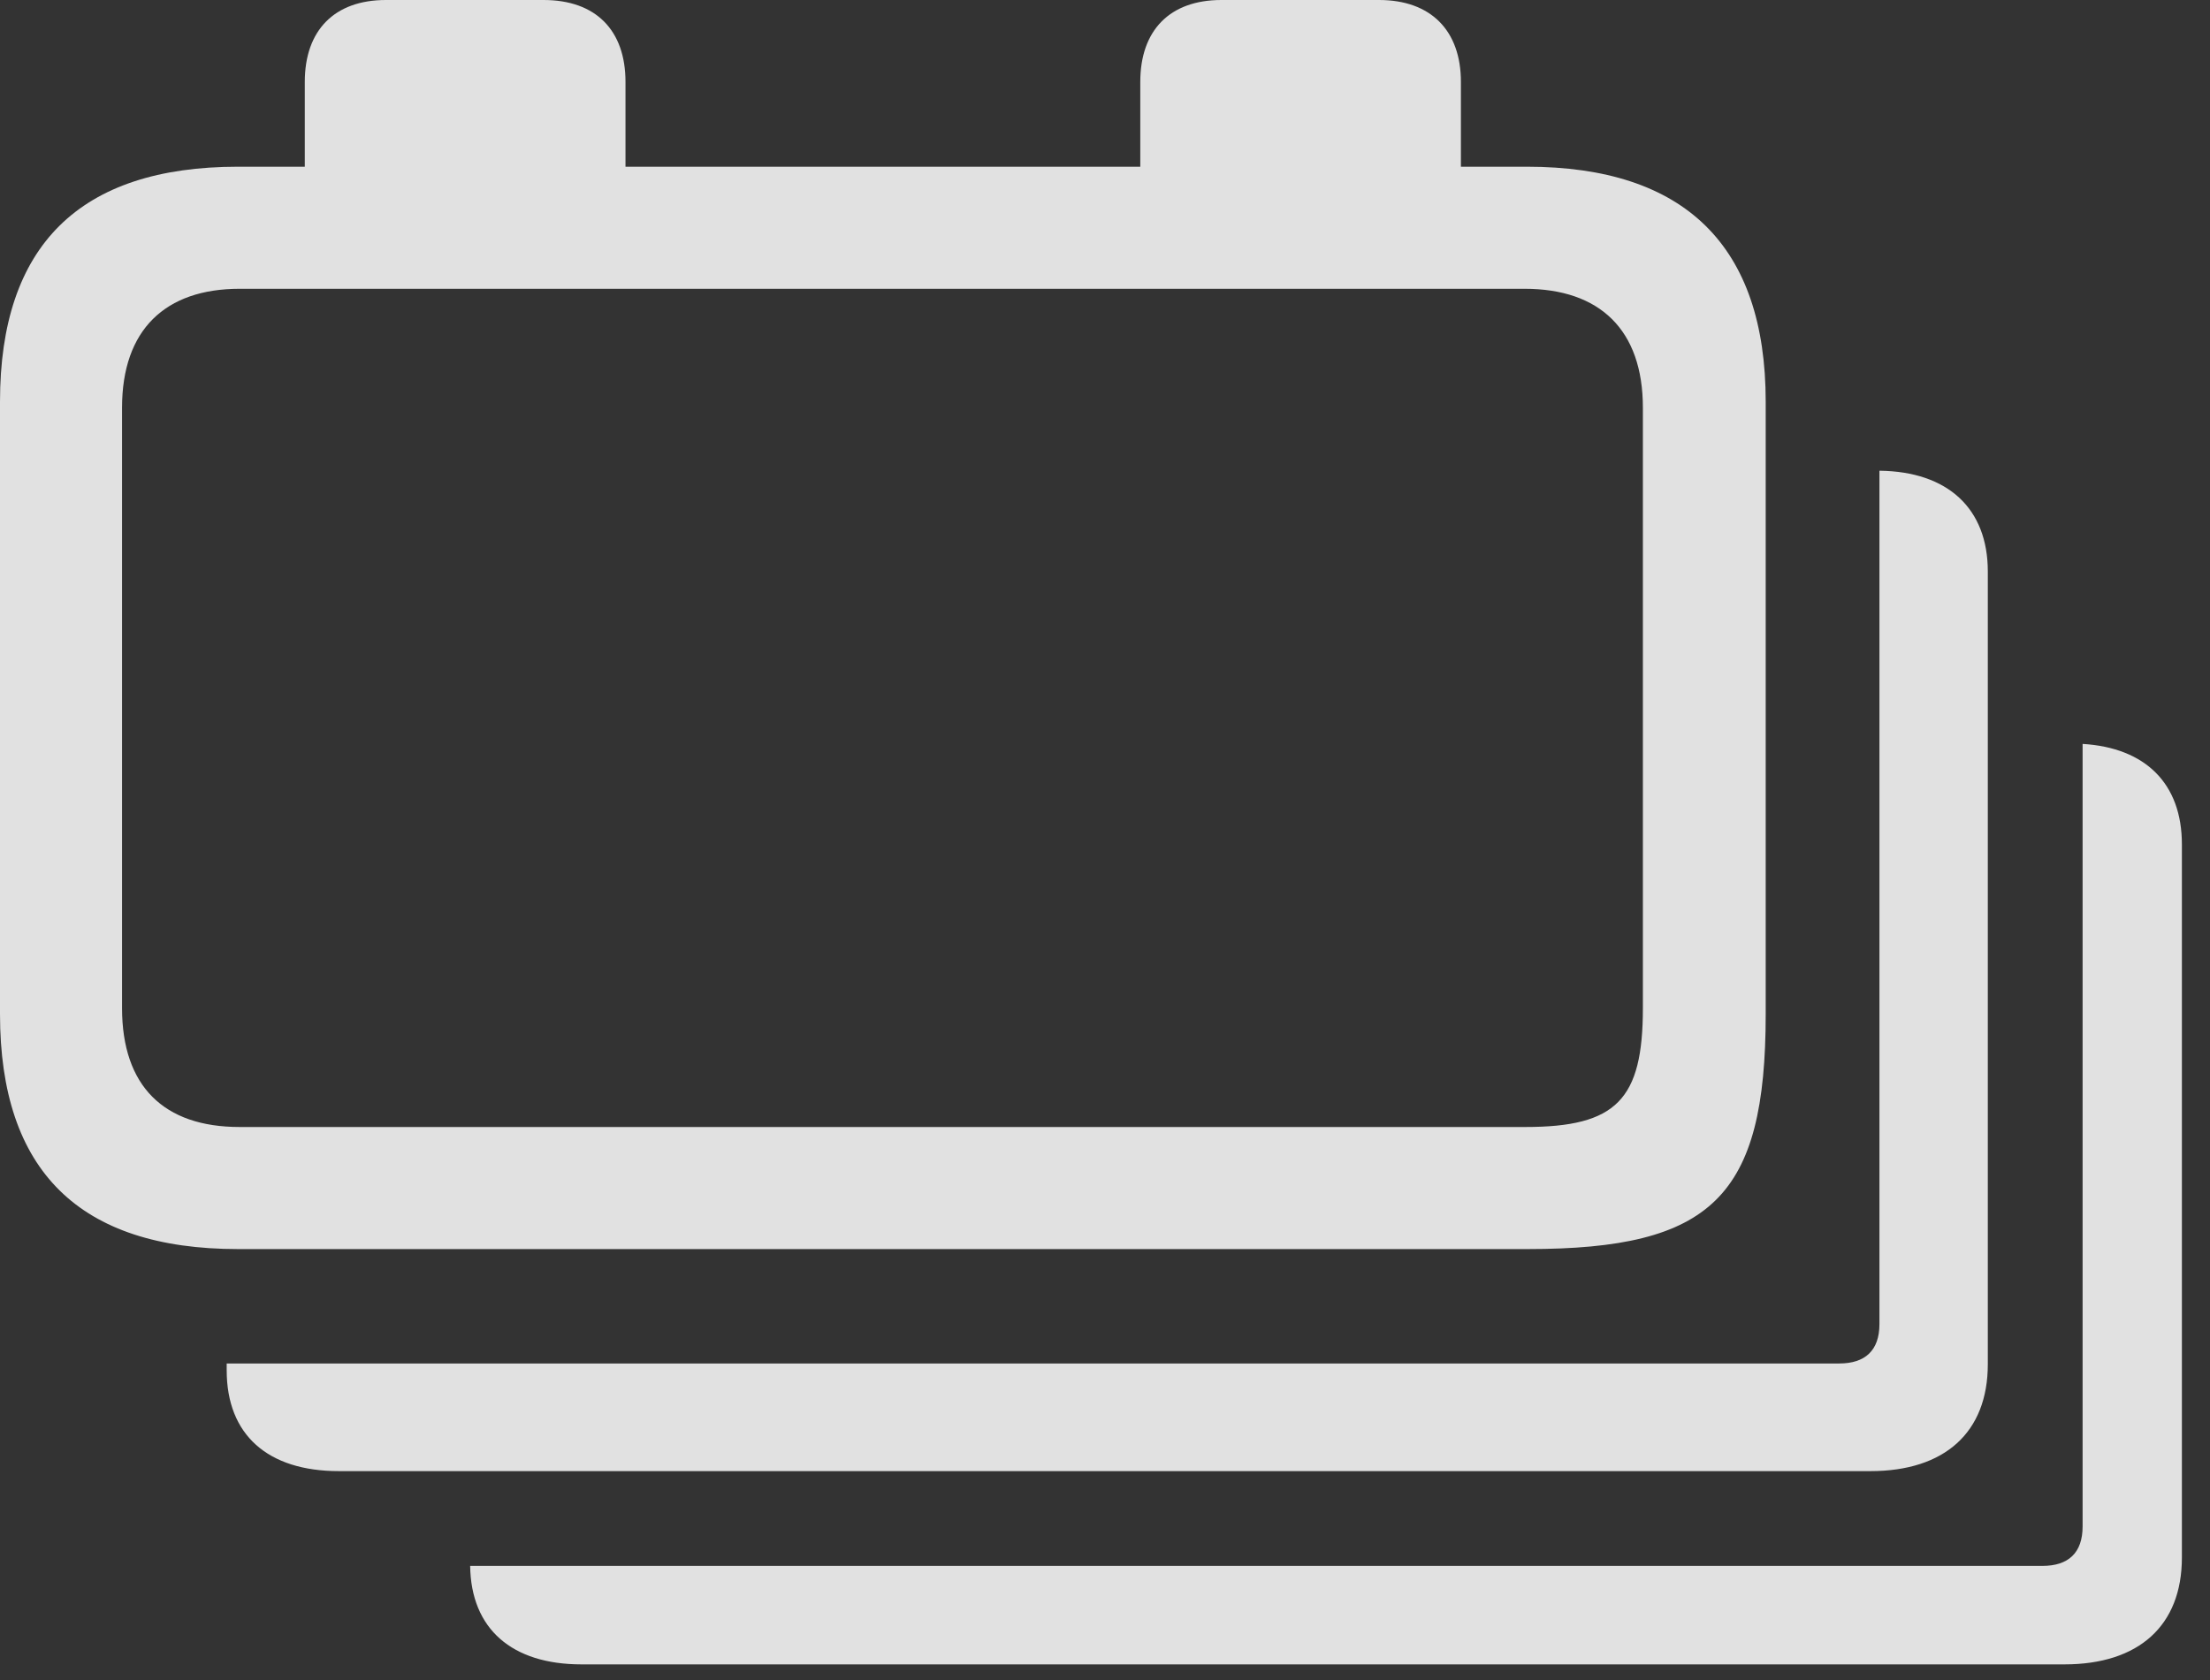 <?xml version="1.0" encoding="UTF-8"?>
<!--Generator: Apple Native CoreSVG 341-->
<!DOCTYPE svg
PUBLIC "-//W3C//DTD SVG 1.1//EN"
       "http://www.w3.org/Graphics/SVG/1.1/DTD/svg11.dtd">
<svg version="1.1" xmlns="http://www.w3.org/2000/svg" xmlns:xlink="http://www.w3.org/1999/xlink" viewBox="0 0 28.467 21.65">
 <rect x="0" y="0" width="28.467" height="21.65" fill="#333333" stroke="none"/>
 <g>
  <rect height="21.65" opacity="0" width="28.467" x="0" y="0"/>
  <path d="M28.105 10.879L28.105 20.068C28.105 20.947 27.549 21.445 26.592 21.445L7.49 21.445C6.593 21.445 6.067 20.988 6.056 20.176L26.309 20.176C26.641 20.176 26.826 20.01 26.826 19.668L26.826 9.585C27.635 9.634 28.105 10.095 28.105 10.879Z" fill="white" fill-opacity="0.85"/>
  <path d="M25.605 7.363L25.605 17.578C25.605 18.457 25.049 18.955 24.092 18.955L4.365 18.955C3.447 18.955 2.92 18.486 2.92 17.656L2.92 17.568L23.691 17.568C24.023 17.568 24.209 17.402 24.209 17.061L24.209 6.065C25.09 6.075 25.605 6.552 25.605 7.363Z" fill="white" fill-opacity="0.85"/>
  <path d="M3.066 16.094L19.678 16.094C22.051 16.094 22.744 15.42 22.744 13.066L22.744 5.176C22.744 3.164 21.699 2.148 19.668 2.148L18.818 2.148L18.818 1.055C18.818 0.391 18.428 0 17.764 0L15.732 0C15.068 0 14.688 0.391 14.688 1.055L14.688 2.148L8.057 2.148L8.057 1.055C8.057 0.391 7.676 0 7.002 0L4.971 0C4.307 0 3.926 0.391 3.926 1.055L3.926 2.148L3.066 2.148C1.025 2.148 0 3.164 0 5.176L0 13.066C0 15.088 1.025 16.094 3.066 16.094ZM3.086 14.521C2.109 14.521 1.572 13.994 1.572 12.988L1.572 5.254C1.572 4.248 2.129 3.721 3.086 3.721L19.639 3.721C20.605 3.721 21.162 4.248 21.162 5.254L21.162 12.988C21.162 14.17 20.82 14.521 19.648 14.521Z" fill="white" fill-opacity="0.85"/>
 </g>
</svg>
